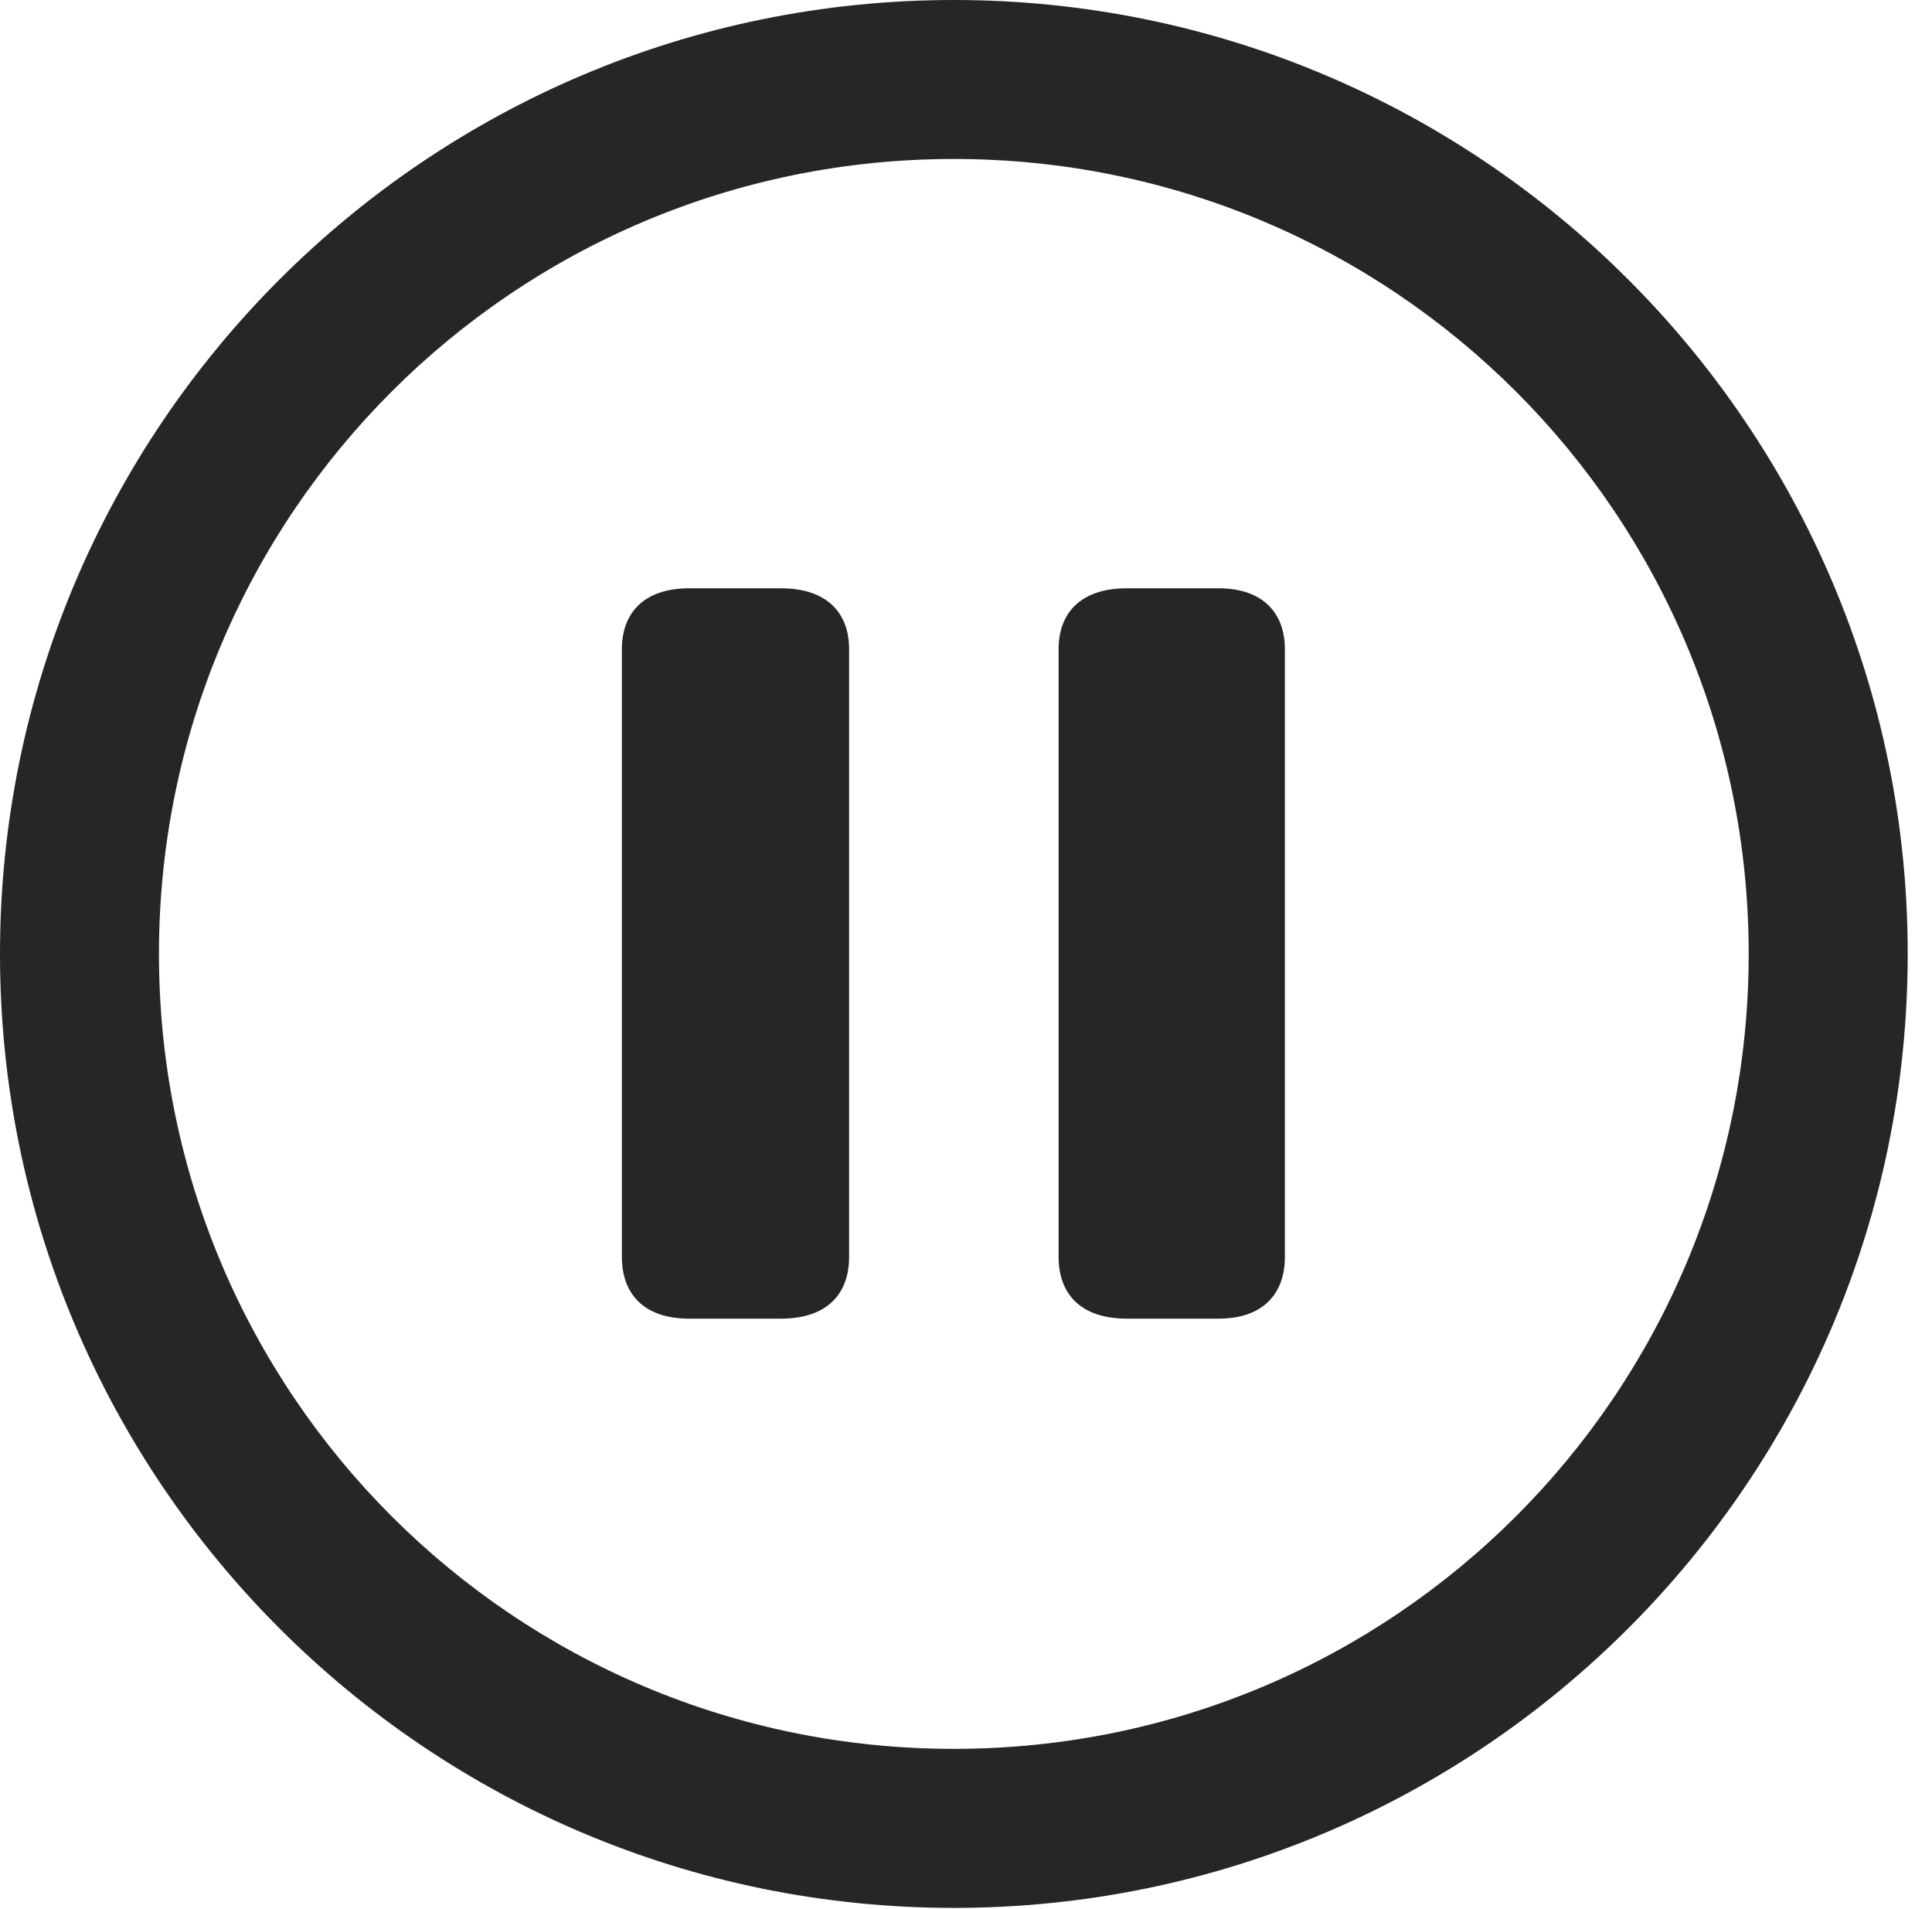 <?xml version="1.0" encoding="UTF-8"?>
<!--Generator: Apple Native CoreSVG 326-->
<!DOCTYPE svg
PUBLIC "-//W3C//DTD SVG 1.1//EN"
       "http://www.w3.org/Graphics/SVG/1.1/DTD/svg11.dtd">
<svg version="1.1" xmlns="http://www.w3.org/2000/svg" xmlns:xlink="http://www.w3.org/1999/xlink" viewBox="0 0 28.246 27.904">
 <g>
  <rect height="27.904" opacity="0" width="28.246" x="0" y="0"/>
  <path d="M13.945 27.891C21.643 27.891 27.891 21.643 27.891 13.945C27.891 6.248 21.643 0 13.945 0C6.248 0 0 6.248 0 13.945C0 21.643 6.248 27.891 13.945 27.891ZM13.945 25.566C7.52 25.566 2.324 20.371 2.324 13.945C2.324 7.52 7.52 2.324 13.945 2.324C20.371 2.324 25.566 7.52 25.566 13.945C25.566 20.371 20.371 25.566 13.945 25.566Z" fill="black" fill-opacity="0.85"/>
  <path d="M10.076 19.277L11.416 19.277C12.1 19.277 12.414 18.908 12.414 18.375L12.414 9.488C12.414 8.969 12.1 8.6 11.416 8.6L10.076 8.6C9.406 8.6 9.092 8.969 9.092 9.488L9.092 18.375C9.092 18.908 9.406 19.277 10.076 19.277ZM16.475 19.277L17.814 19.277C18.471 19.277 18.785 18.908 18.785 18.375L18.785 9.488C18.785 8.969 18.471 8.6 17.814 8.6L16.475 8.6C15.791 8.6 15.477 8.969 15.477 9.488L15.477 18.375C15.477 18.908 15.791 19.277 16.475 19.277Z" fill="black" fill-opacity="0.85"/>
 </g>
</svg>
